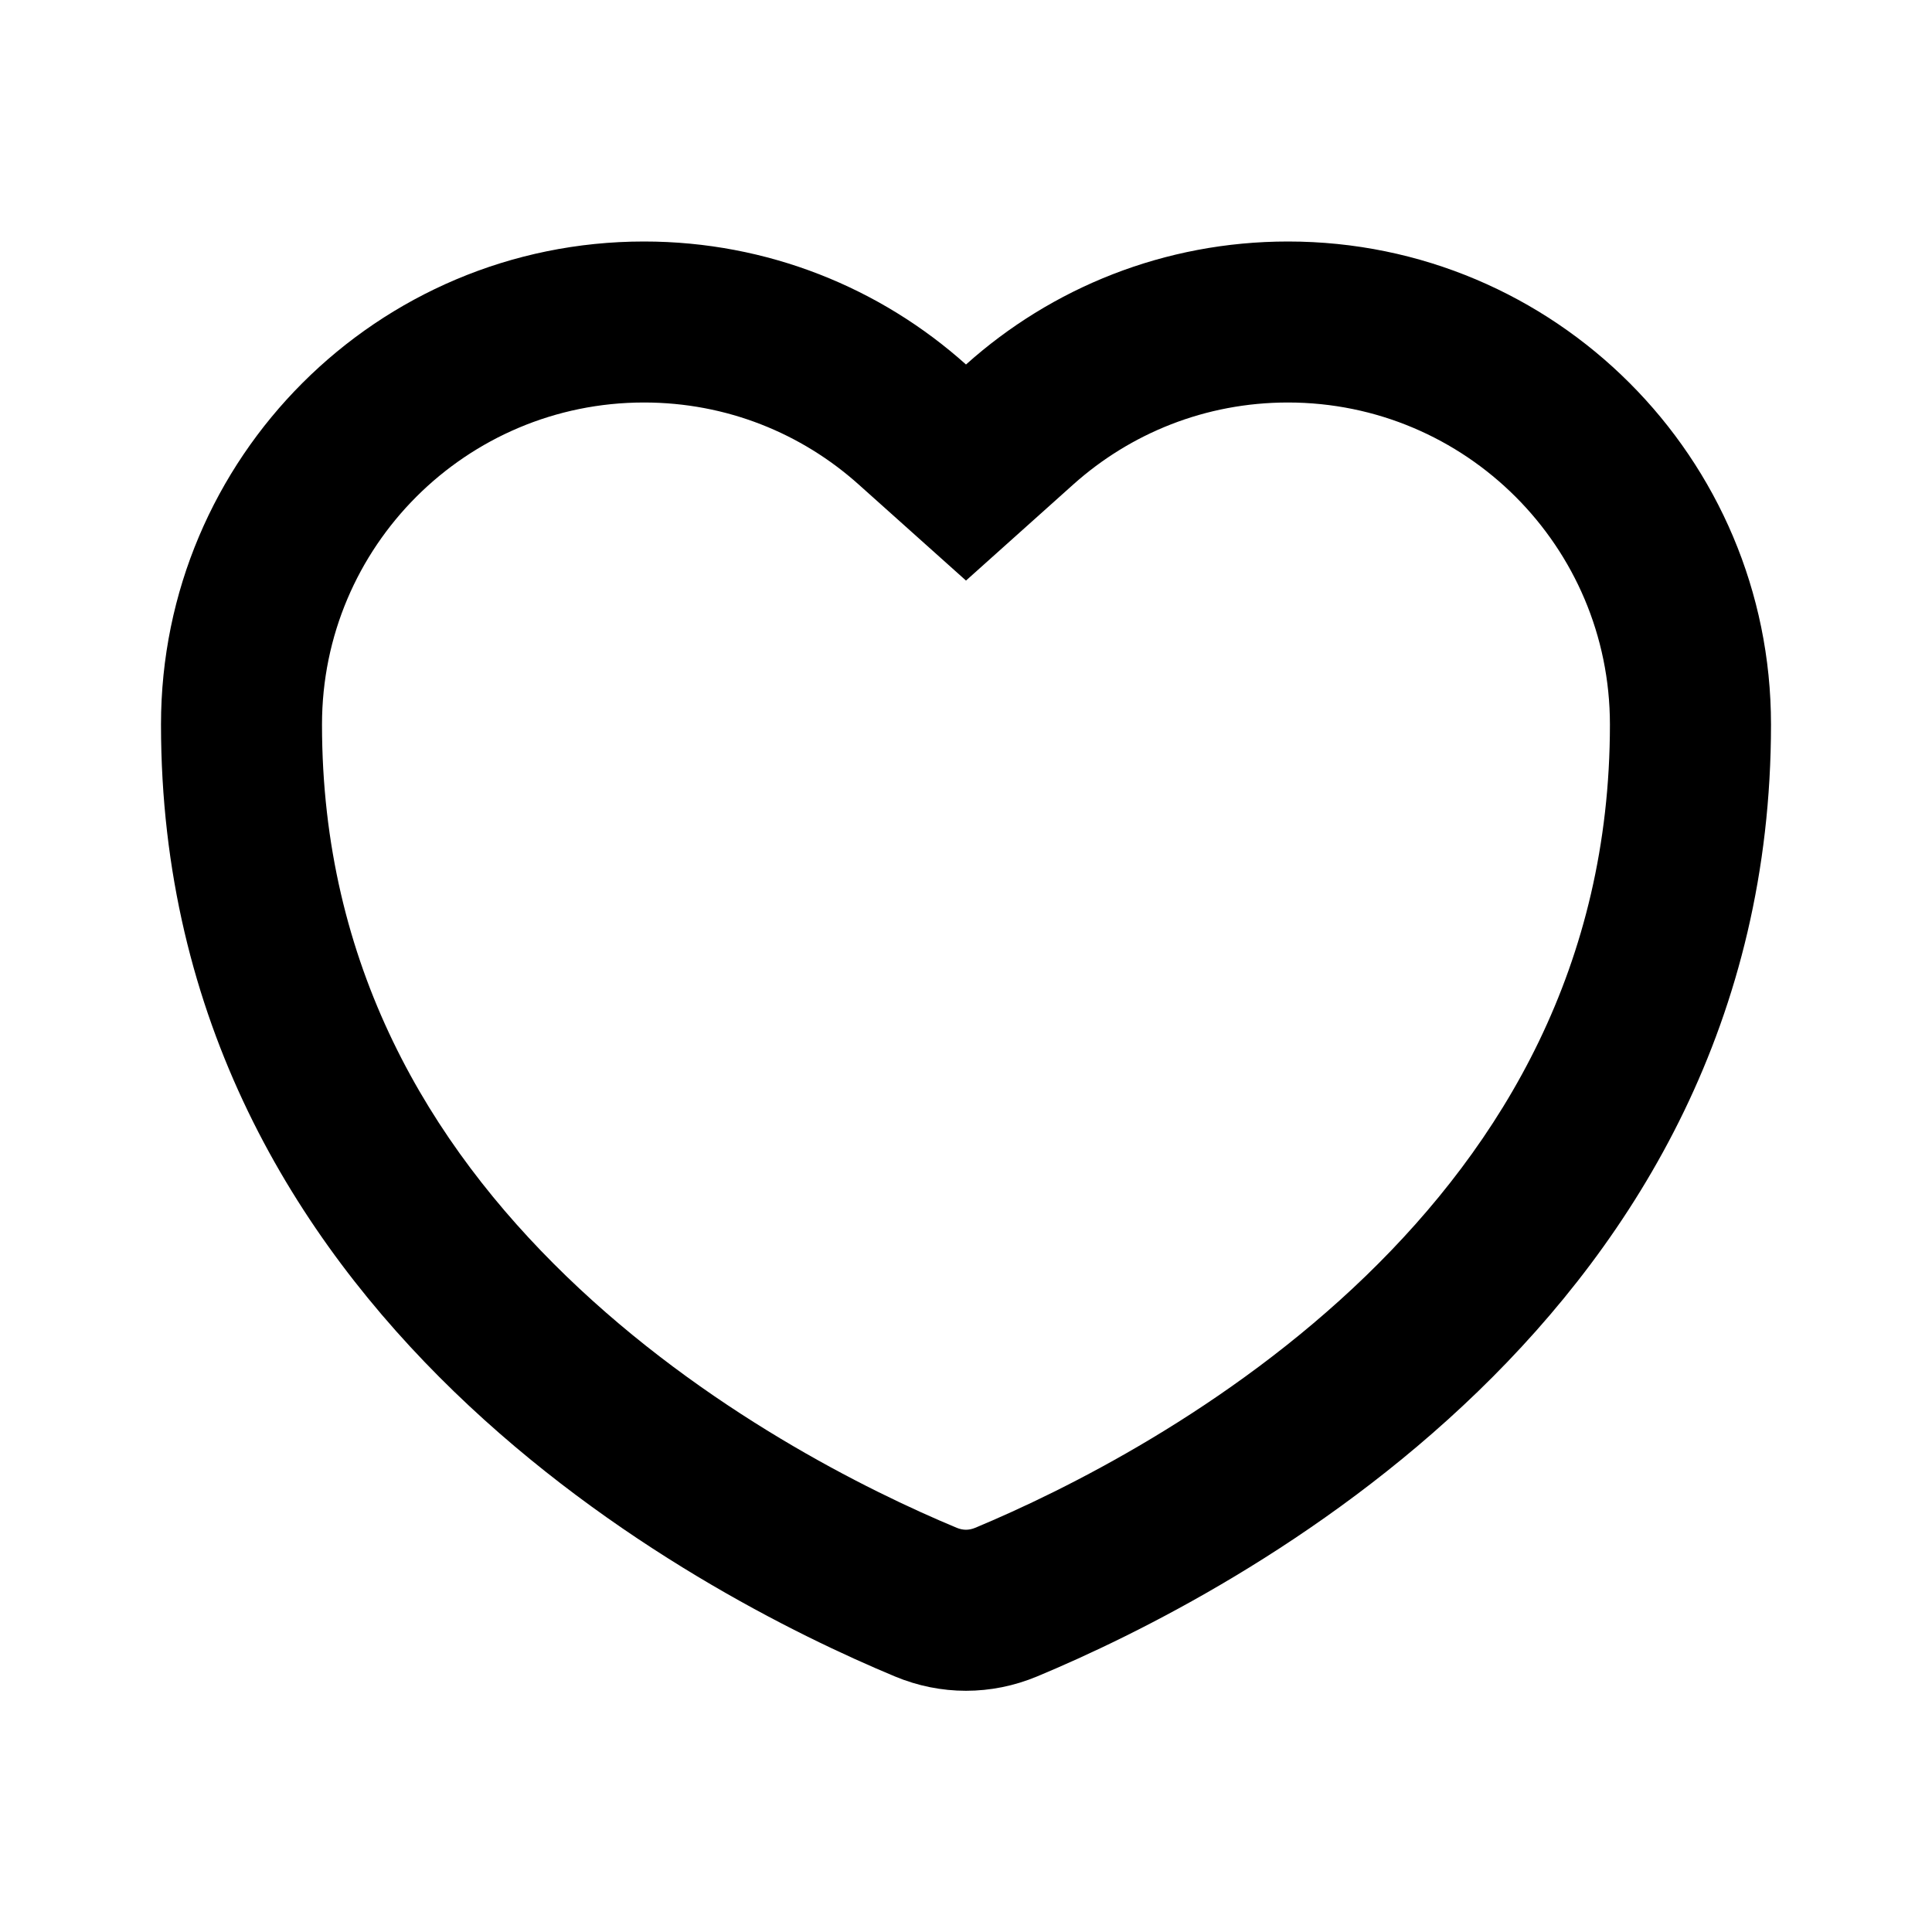 <svg width="24" height="24" viewBox="0 0 24 24" fill="none" xmlns="http://www.w3.org/2000/svg">
<path d="M12 7.212L13.333 6.018C14.042 5.384 14.973 5 15.999 5C18.208 5 19.999 6.791 19.999 9C19.999 11.999 18.659 14.212 16.967 15.85C15.245 17.516 13.219 18.518 12.114 18.979C12.037 19.011 11.963 19.011 11.885 18.979C10.779 18.518 8.754 17.517 7.032 15.85C5.339 14.212 4 11.999 4 9C4 6.79 5.791 5 8 5C9.026 5 9.957 5.383 10.666 6.018L12 7.212ZM12 4.528C10.939 3.578 9.537 3 8 3C4.687 3 2 5.686 2 9C2 16.351 8.671 19.806 11.116 20.825C11.685 21.063 12.314 21.063 12.884 20.825C15.328 19.806 22 16.35 22 9C22 5.686 19.314 3 16 3C14.463 3 13.061 3.577 12 4.528Z" fill="black" style="fill:black;fill-opacity:1;"/>
</svg>
